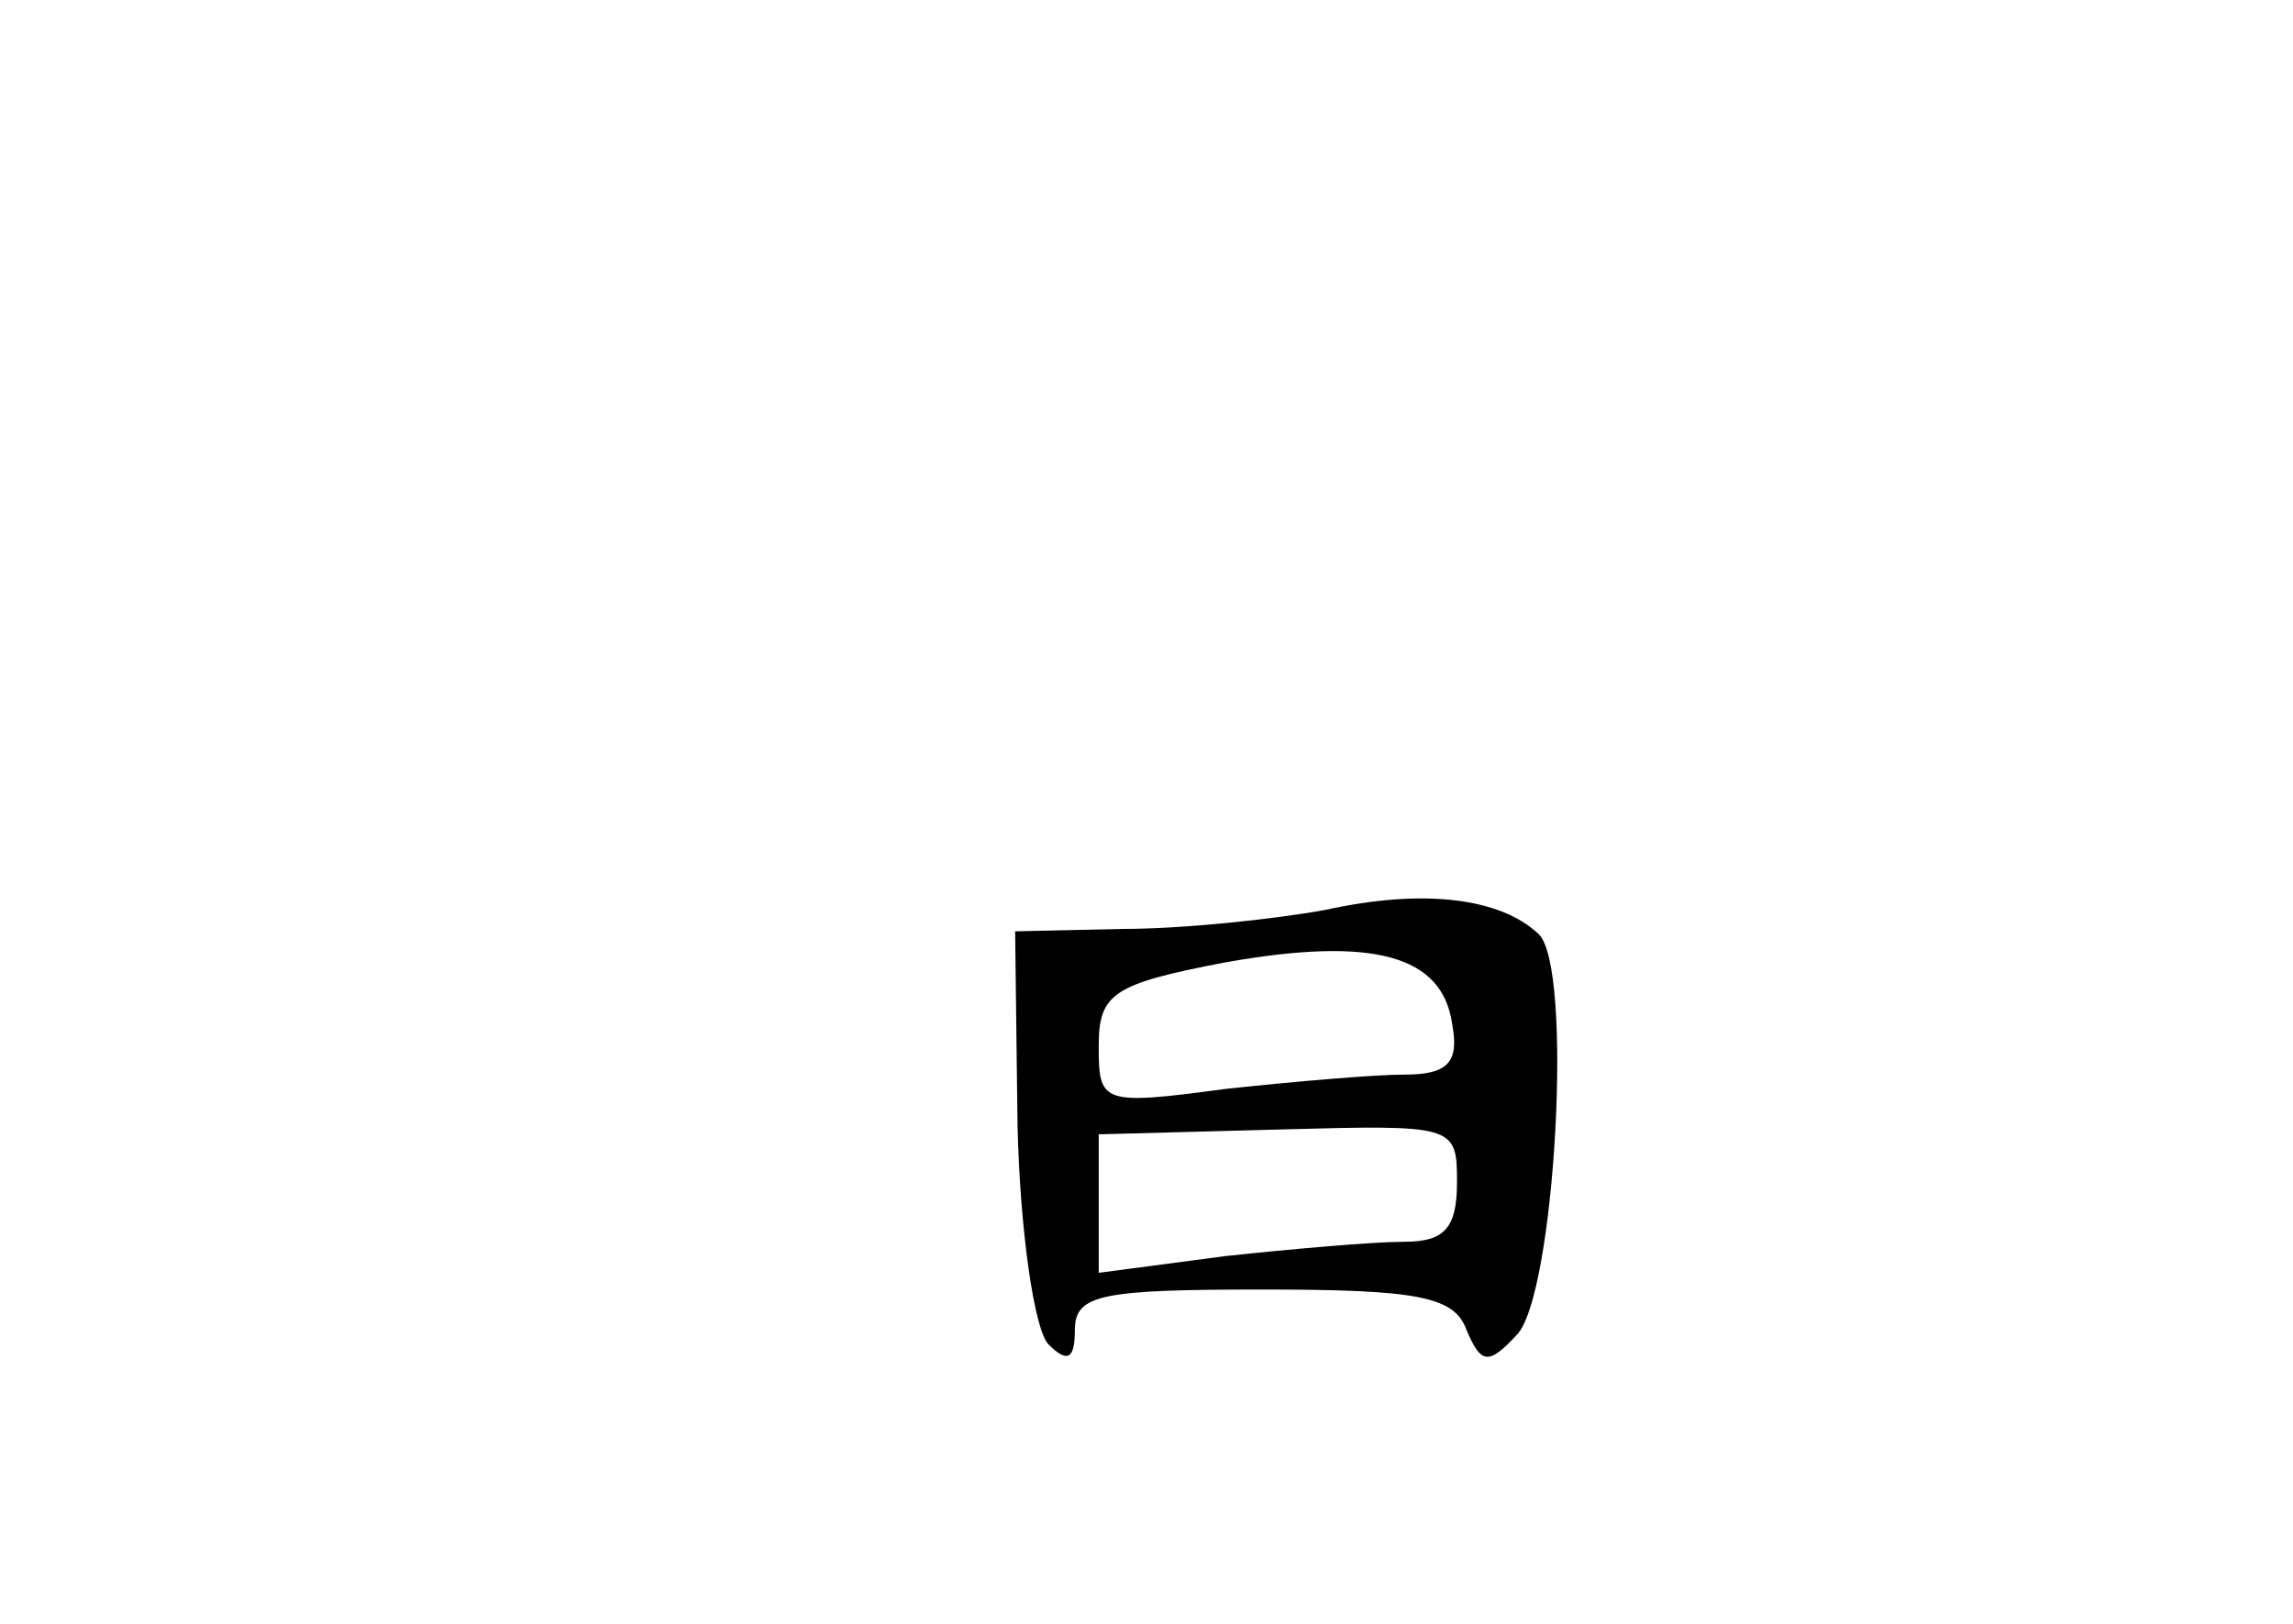 <?xml version="1.0" standalone="no"?>
<!DOCTYPE svg PUBLIC "-//W3C//DTD SVG 20010904//EN"
 "http://www.w3.org/TR/2001/REC-SVG-20010904/DTD/svg10.dtd">
<svg version="1.0" xmlns="http://www.w3.org/2000/svg"
 width="96pt" height="68pt" viewBox="0 0 96 68"
 preserveAspectRatio="xMidYMid meet">
<g transform="translate(0,68) scale(0.1,-0.1)"
fill="#000000" stroke="none">
<path d="M555 299 c-22 -4 -60 -8 -85 -8 l-45 -1 1 -81 c1 -44 7 -86 13 -92 8
-8 11 -6 11 6 0 15 11 17 79 17 65 0 80 -3 85 -17 6 -14 9 -15 21 -2 16 16 24
155 9 168 -16 15 -48 19 -89 10z m53 -48 c3 -16 -2 -21 -20 -21 -13 0 -47 -3
-75 -6 -52 -7 -53 -6 -53 18 0 22 6 26 53 35 62 11 91 3 95 -26z m2 -66 c0
-19 -5 -25 -22 -25 -13 0 -47 -3 -75 -6 l-53 -7 0 29 0 29 75 2 c74 2 75 2 75
-22z"/>
</g>
</svg>

